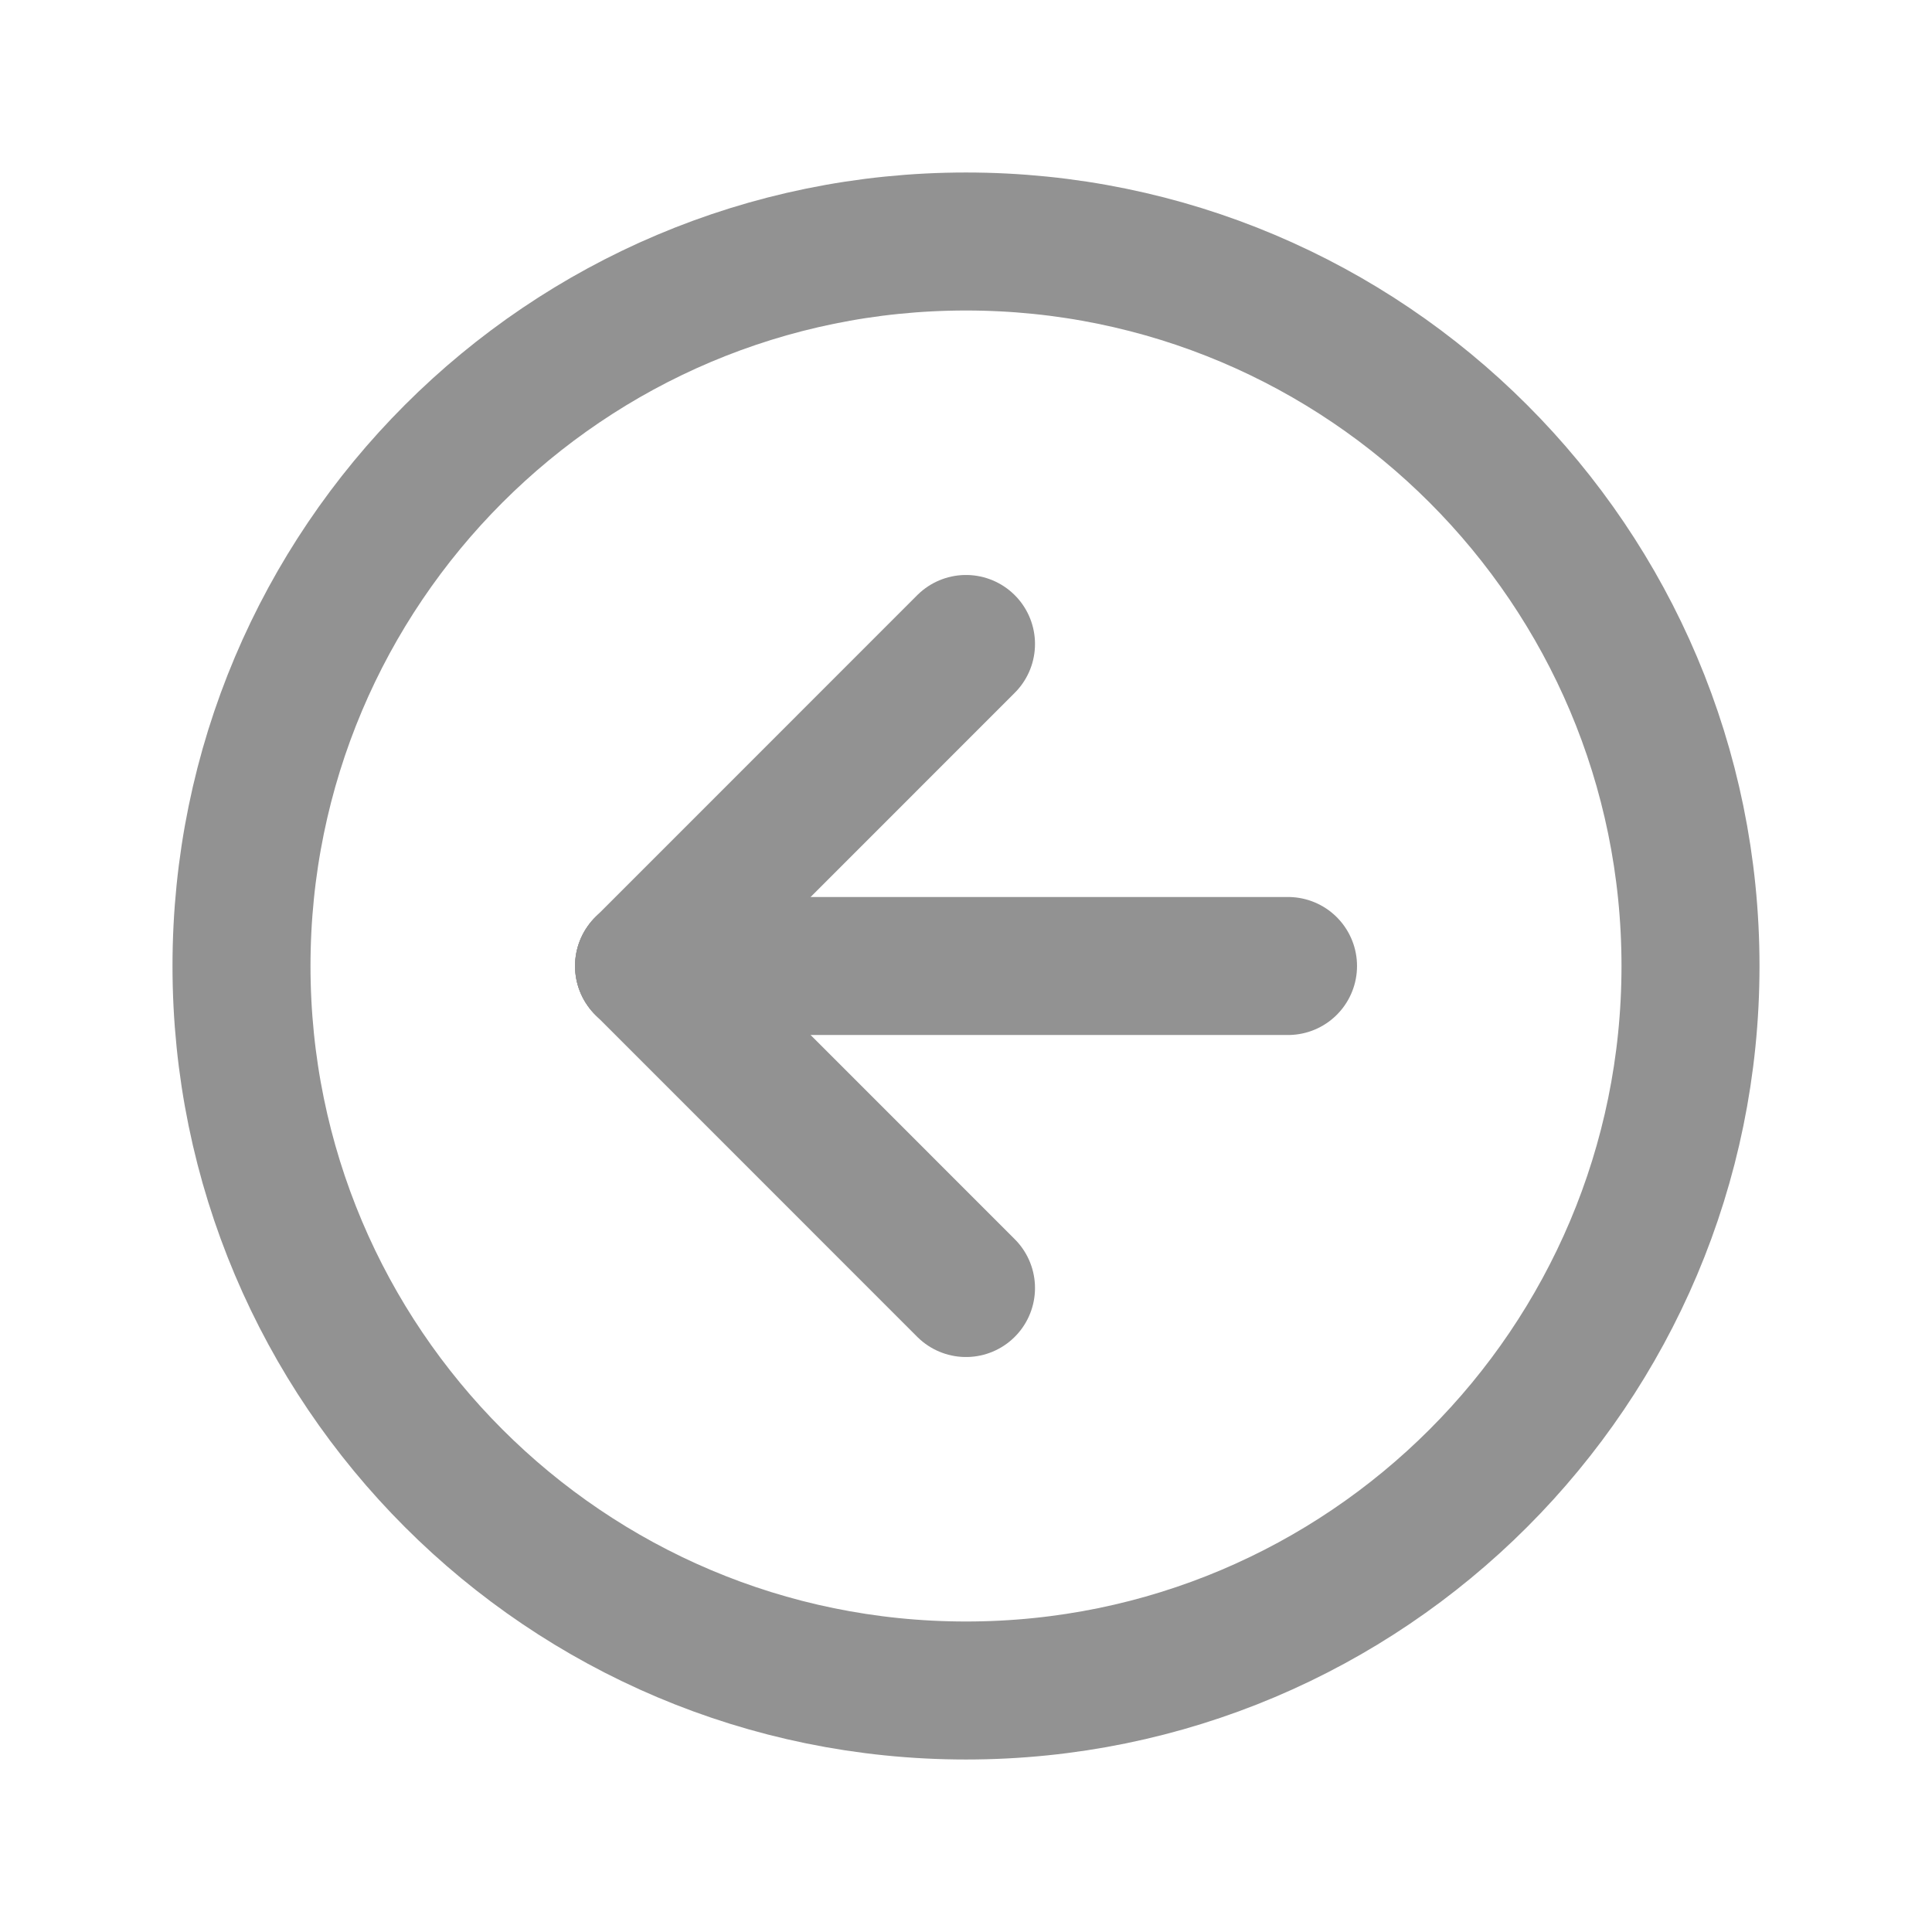 <svg width="28" height="28" viewBox="0 0 28 28" fill="none" xmlns="http://www.w3.org/2000/svg">
<g clip-path="url(#clip0_565_8939)">
<path d="M24.5 14C24.5 8.201 19.799 3.5 14 3.5C8.201 3.5 3.5 8.201 3.5 14C3.5 19.799 8.201 24.5 14 24.5C19.799 24.5 24.5 19.799 24.5 14Z" stroke="#929292" stroke-width="2" stroke-linecap="round" stroke-linejoin="round"/>
<path d="M9.334 14L14 18.667" stroke="#929292" stroke-width="2" stroke-linecap="round" stroke-linejoin="round"/>
<path d="M9.334 14L18.667 14" stroke="#929292" stroke-width="2" stroke-linecap="round" stroke-linejoin="round"/>
<path d="M14 9.333L9.334 14" stroke="#929292" stroke-width="2" stroke-linecap="round" stroke-linejoin="round"/>
</g>
<defs>
<clipPath id="clip0_565_8939">
<rect width="28" height="28" fill="white" transform="matrix(0 -1 1 0 0 28)"/>
</clipPath>
</defs>
</svg>
